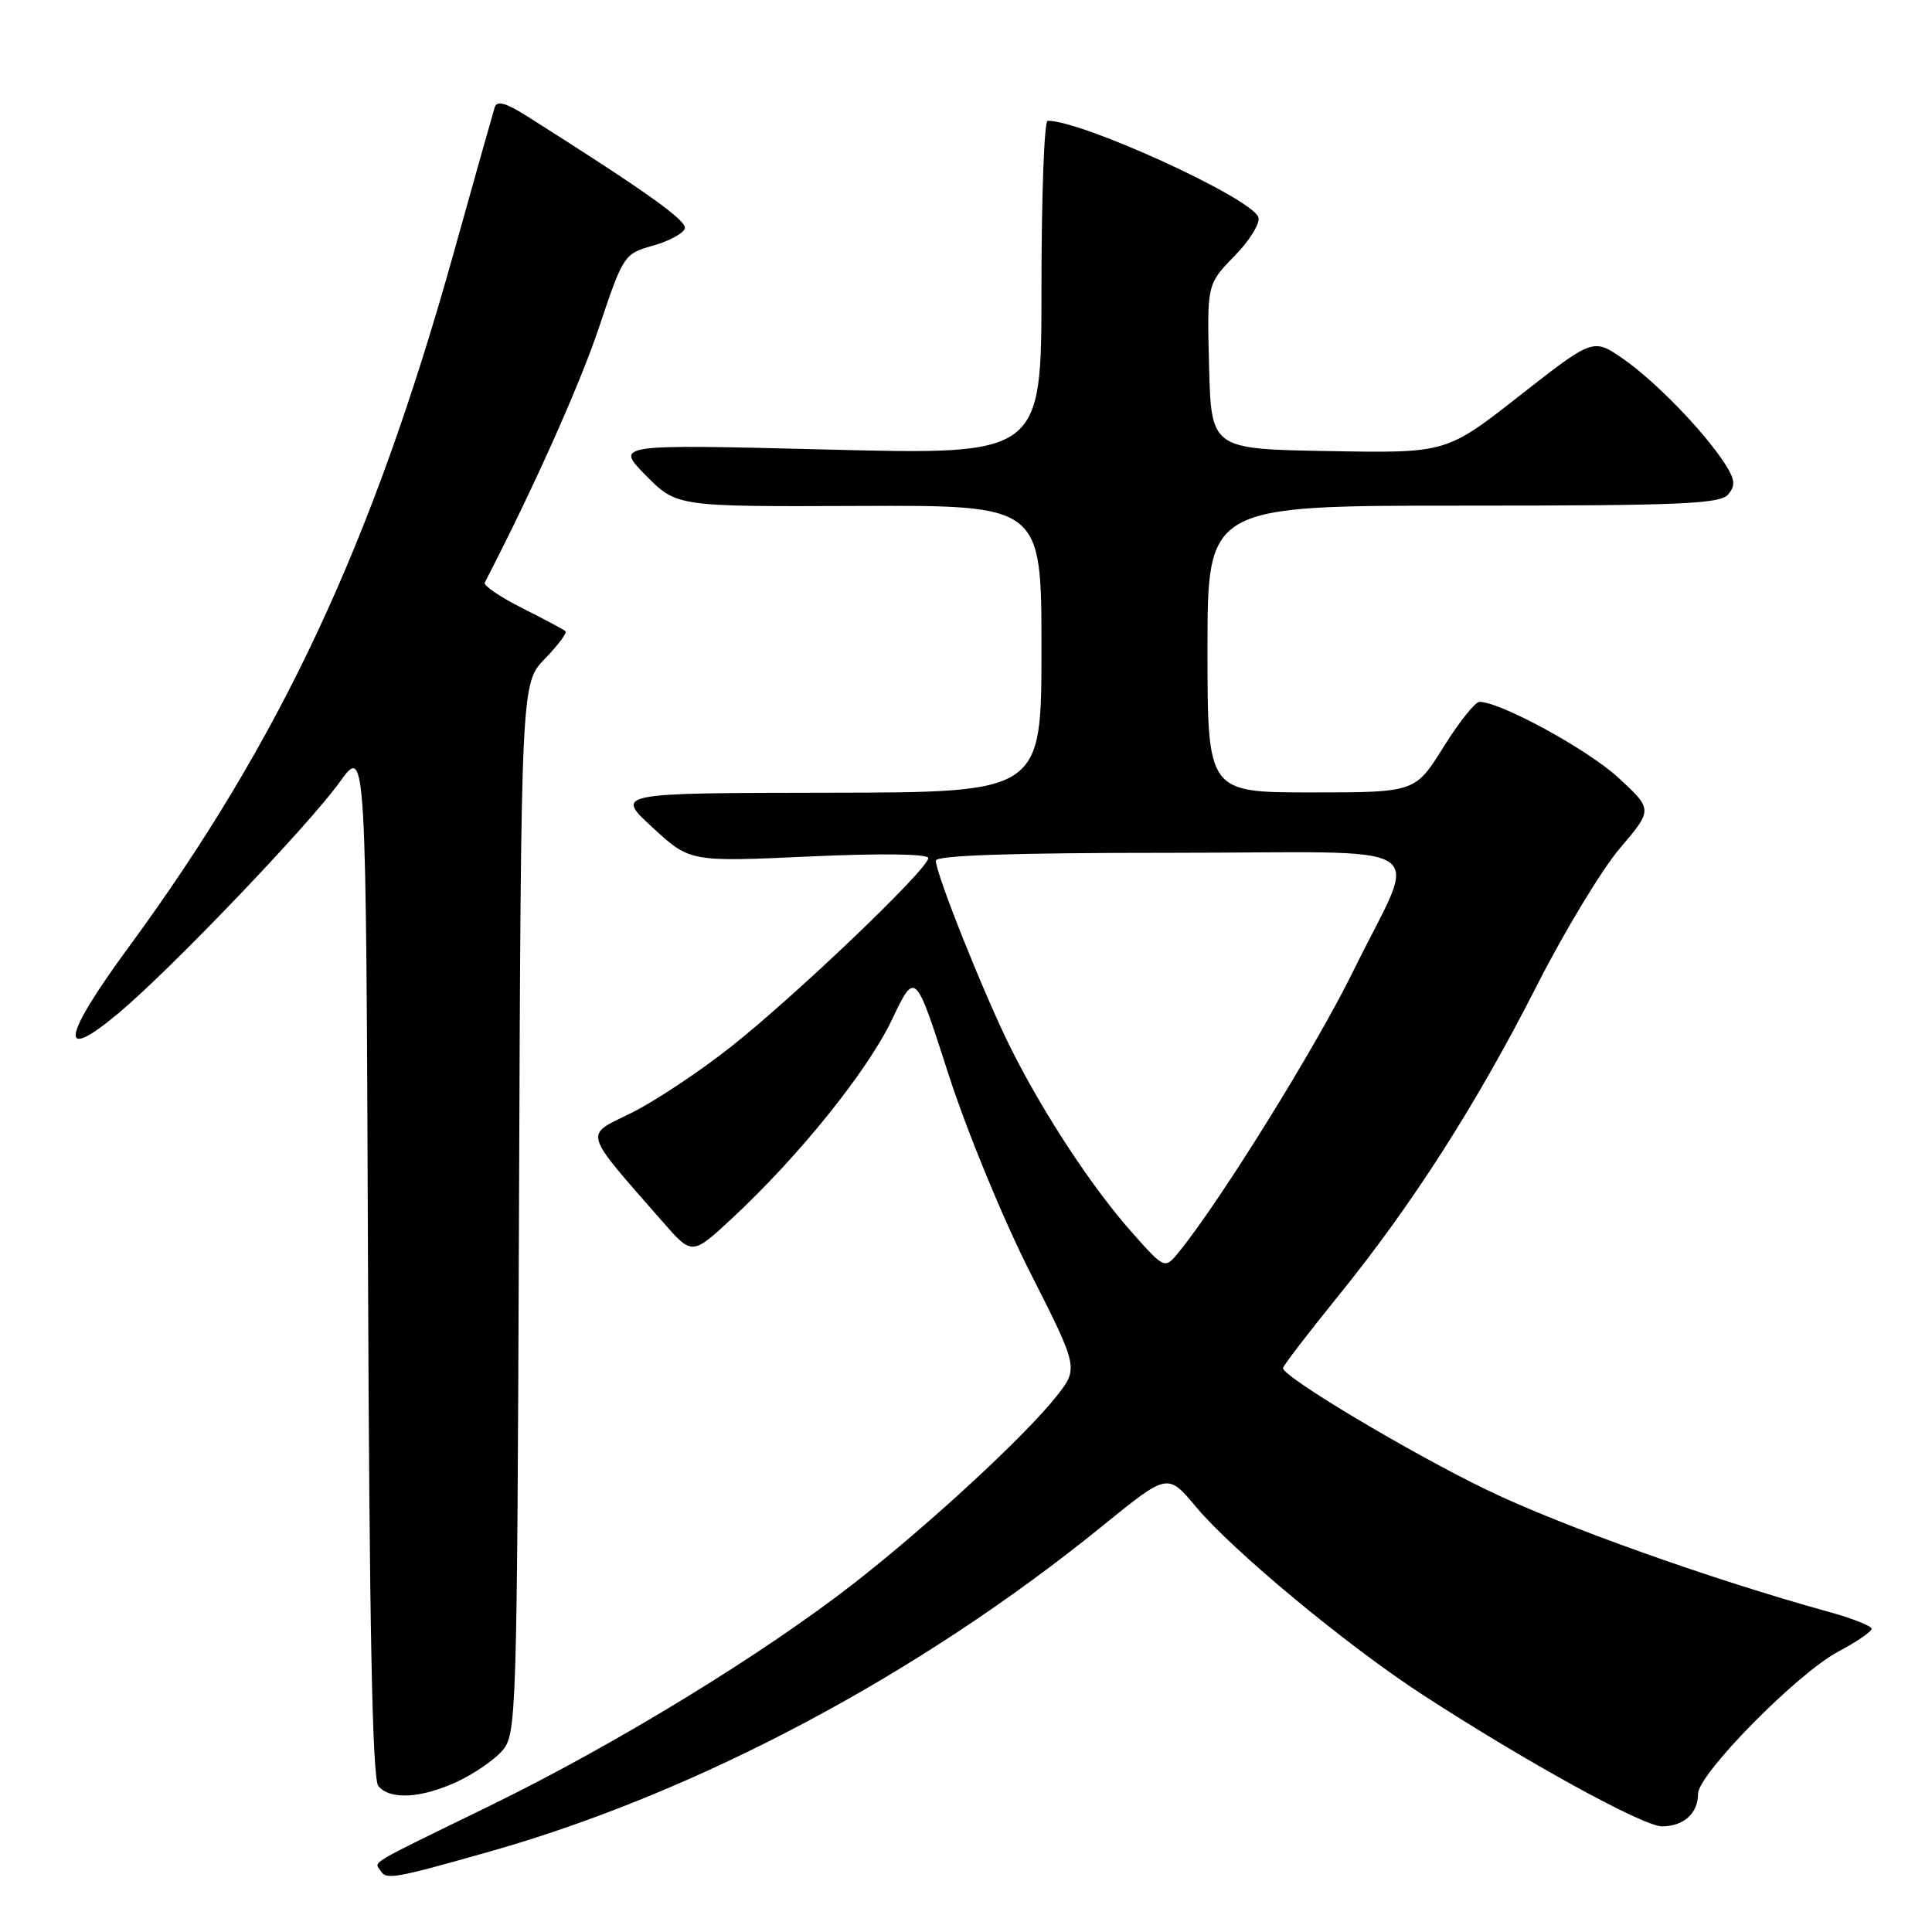 <?xml version="1.0" encoding="UTF-8" standalone="no"?>
<!DOCTYPE svg PUBLIC "-//W3C//DTD SVG 1.1//EN" "http://www.w3.org/Graphics/SVG/1.1/DTD/svg11.dtd" >
<svg xmlns="http://www.w3.org/2000/svg" xmlns:xlink="http://www.w3.org/1999/xlink" version="1.1" viewBox="0 0 256 256">
 <g >
 <path fill="currentColor"
d=" M 65.00 245.31 C 92.49 237.50 121.85 221.88 146.11 202.17 C 154.72 195.18 154.72 195.18 158.46 199.65 C 163.38 205.53 178.47 218.04 188.50 224.56 C 202.23 233.48 217.73 242.00 220.22 242.00 C 223.09 242.00 225.00 240.28 225.00 237.69 C 225.00 235.07 238.15 221.73 243.57 218.85 C 246.01 217.56 248.00 216.20 248.00 215.82 C 248.00 215.45 245.41 214.43 242.25 213.56 C 226.89 209.32 206.96 202.22 197.14 197.48 C 186.93 192.56 170.00 182.45 170.00 181.28 C 170.00 181.00 173.33 176.65 177.40 171.63 C 187.20 159.52 195.63 146.35 203.69 130.50 C 207.33 123.35 212.26 115.20 214.66 112.38 C 219.01 107.27 219.01 107.27 214.42 103.03 C 210.36 99.30 198.82 93.00 196.03 93.00 C 195.47 93.00 193.32 95.70 191.26 99.00 C 187.51 105.00 187.51 105.00 173.75 105.00 C 160.00 105.00 160.00 105.00 160.00 86.00 C 160.00 67.00 160.00 67.00 193.88 67.00 C 222.72 67.00 227.94 66.78 229.00 65.51 C 230.00 64.30 229.90 63.50 228.49 61.34 C 225.65 57.01 219.28 50.47 215.05 47.53 C 211.10 44.80 211.10 44.80 201.37 52.42 C 191.64 60.05 191.64 60.05 176.07 59.77 C 160.50 59.50 160.50 59.50 160.21 48.58 C 159.93 37.66 159.93 37.66 163.60 33.90 C 165.62 31.83 167.03 29.52 166.74 28.77 C 165.75 26.20 143.46 16.00 138.82 16.00 C 138.37 16.00 138.00 25.96 138.00 38.14 C 138.00 60.28 138.00 60.28 109.75 59.57 C 81.50 58.86 81.50 58.86 85.58 63.00 C 89.67 67.14 89.67 67.14 113.83 67.04 C 138.00 66.94 138.00 66.94 138.00 85.97 C 138.00 105.00 138.00 105.00 109.75 105.04 C 81.50 105.08 81.50 105.08 86.46 109.64 C 91.42 114.21 91.42 114.21 107.21 113.49 C 116.79 113.05 123.00 113.14 123.00 113.70 C 123.00 115.14 105.41 131.95 96.82 138.73 C 92.60 142.06 86.64 146.01 83.58 147.51 C 77.36 150.55 77.10 149.66 87.84 161.93 C 91.71 166.35 91.71 166.35 97.01 161.43 C 105.87 153.19 114.93 141.94 118.19 135.11 C 121.27 128.64 121.27 128.64 125.64 142.22 C 128.08 149.81 132.86 161.42 136.47 168.55 C 142.93 181.30 142.93 181.30 139.94 185.07 C 135.80 190.30 123.10 202.03 113.24 209.73 C 101.18 219.15 81.56 231.15 65.00 239.23 C 48.20 247.43 49.62 246.58 50.46 247.94 C 51.19 249.11 52.35 248.90 65.00 245.31 Z  M 60.50 236.12 C 62.70 235.11 65.40 233.27 66.50 232.04 C 68.45 229.84 68.51 228.18 68.77 160.17 C 69.04 90.55 69.04 90.55 72.20 87.29 C 73.94 85.50 75.17 83.85 74.93 83.64 C 74.69 83.42 72.11 82.04 69.18 80.57 C 66.26 79.10 64.03 77.58 64.23 77.20 C 70.61 64.88 76.77 51.12 79.35 43.45 C 82.57 33.82 82.70 33.62 86.49 32.56 C 88.61 31.97 90.52 30.94 90.74 30.29 C 91.08 29.26 85.69 25.42 69.73 15.33 C 67.00 13.61 65.85 13.30 65.55 14.22 C 65.33 14.93 62.88 23.60 60.12 33.50 C 49.33 72.10 37.14 98.14 17.03 125.53 C 8.19 137.57 7.68 140.97 15.73 134.23 C 22.63 128.45 40.90 109.36 45.02 103.62 C 48.50 98.78 48.50 98.78 48.76 167.04 C 48.94 215.45 49.34 235.70 50.13 236.66 C 51.67 238.51 55.75 238.30 60.50 236.12 Z  M 150.03 163.35 C 144.79 157.46 138.38 147.74 134.01 139.04 C 130.57 132.21 124.00 115.79 124.00 114.04 C 124.00 113.34 134.27 113.00 155.07 113.00 C 191.23 113.00 188.01 110.90 179.26 128.78 C 174.41 138.67 161.75 159.07 156.25 165.85 C 154.34 168.20 154.34 168.20 150.03 163.35 Z "/>
</g>
</svg>